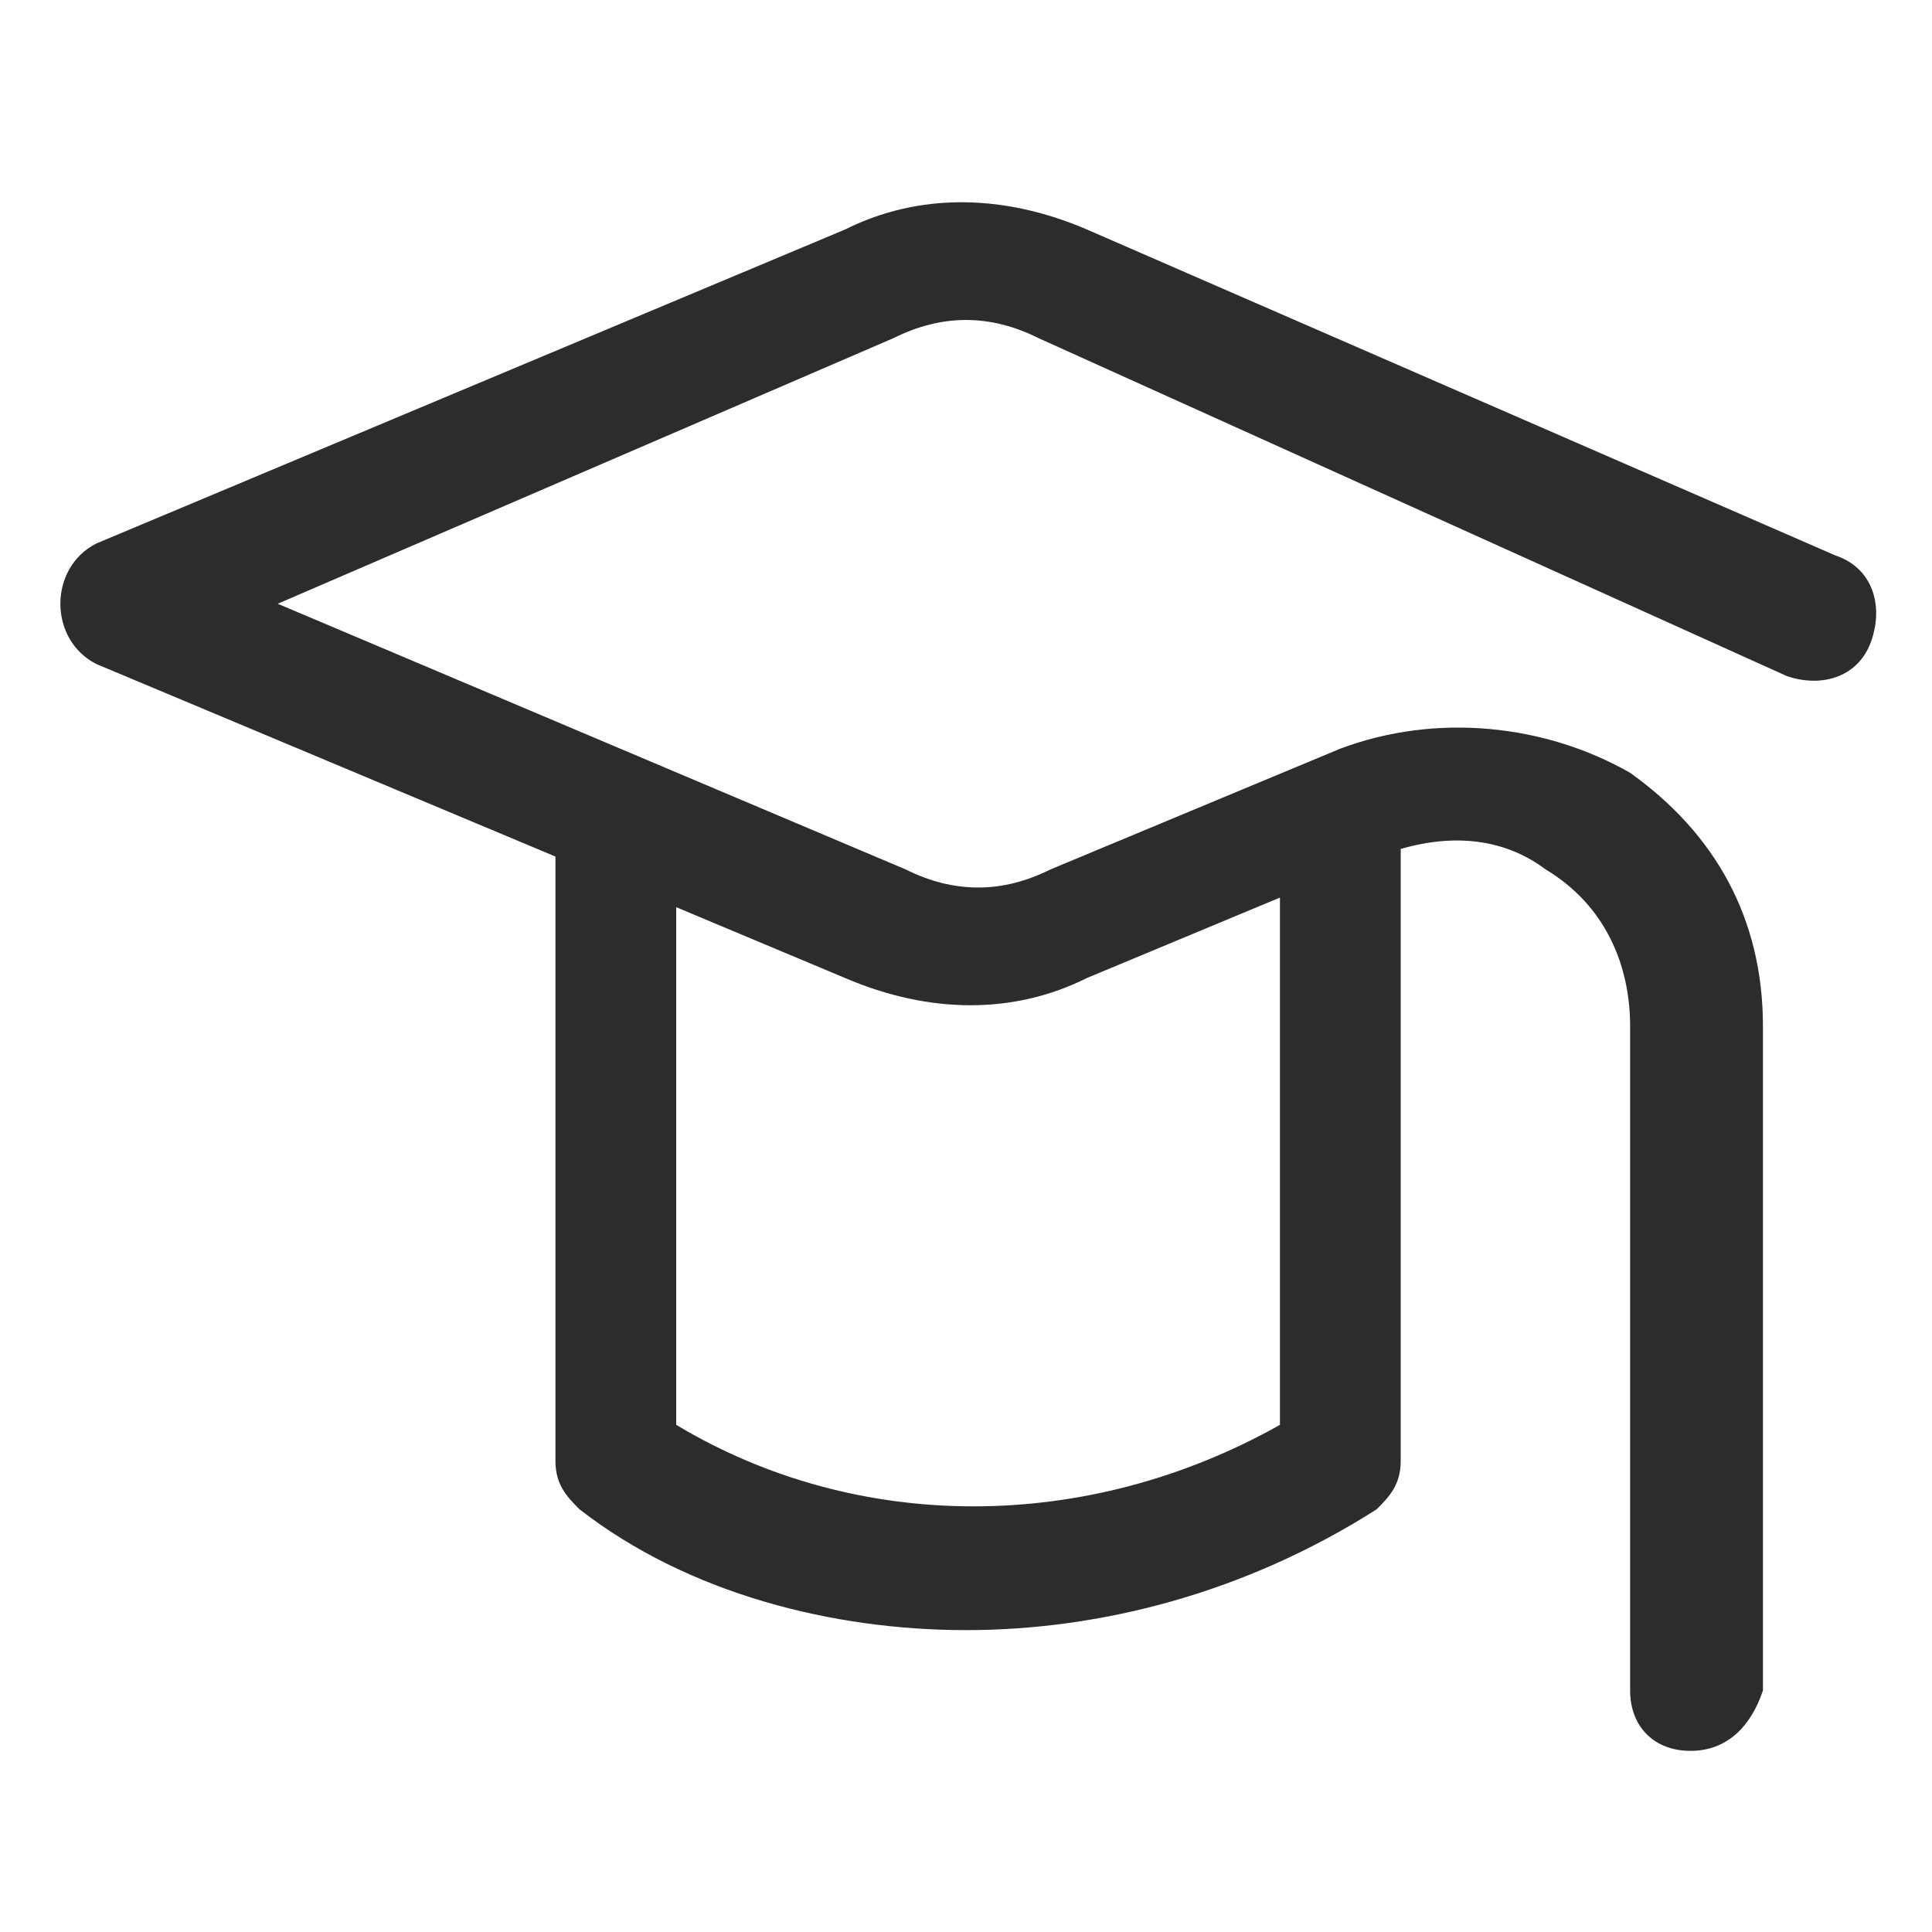 <?xml version="1.0" standalone="no"?><!DOCTYPE svg PUBLIC "-//W3C//DTD SVG 1.1//EN" "http://www.w3.org/Graphics/SVG/1.1/DTD/svg11.dtd"><svg class="icon" width="48px" height="48.00px" viewBox="0 0 1024 1024" version="1.1" xmlns="http://www.w3.org/2000/svg"><path fill="#2c2c2c" d="M896 928c-19.2 0-32-12.8-32-32L864 544c0-32-12.8-64-44.8-83.2-25.6-19.2-57.6-19.2-89.6-6.4L576 518.4c-38.4 19.2-83.2 19.2-128 0L51.2 352C38.4 345.6 32 332.8 32 320s6.4-25.6 19.2-32L448 121.6c38.4-19.2 83.2-19.2 128 0l396.8 172.8c19.2 6.4 25.6 25.6 19.2 44.8-6.4 19.2-25.6 25.6-44.8 19.2L550.4 179.2c-25.6-12.8-51.2-12.8-76.8 0L147.2 320l332.8 140.8c25.6 12.8 51.2 12.8 76.8 0l153.6-64c51.2-19.2 108.8-12.8 153.6 12.8 44.8 32 70.4 76.8 70.4 134.4L934.4 896C928 915.2 915.2 928 896 928zM512 864c-70.4 0-147.2-19.2-204.8-64-6.4-6.4-12.8-12.8-12.8-25.6L294.4 441.6c0-19.2 12.8-32 32-32s32 12.8 32 32l0 313.6c96 57.6 217.6 57.6 320 0l0-320c0-19.2 12.8-32 32-32s32 12.8 32 32l0 339.2c0 12.8-6.4 19.2-12.8 25.6C659.2 844.8 582.4 864 512 864z" /></svg>